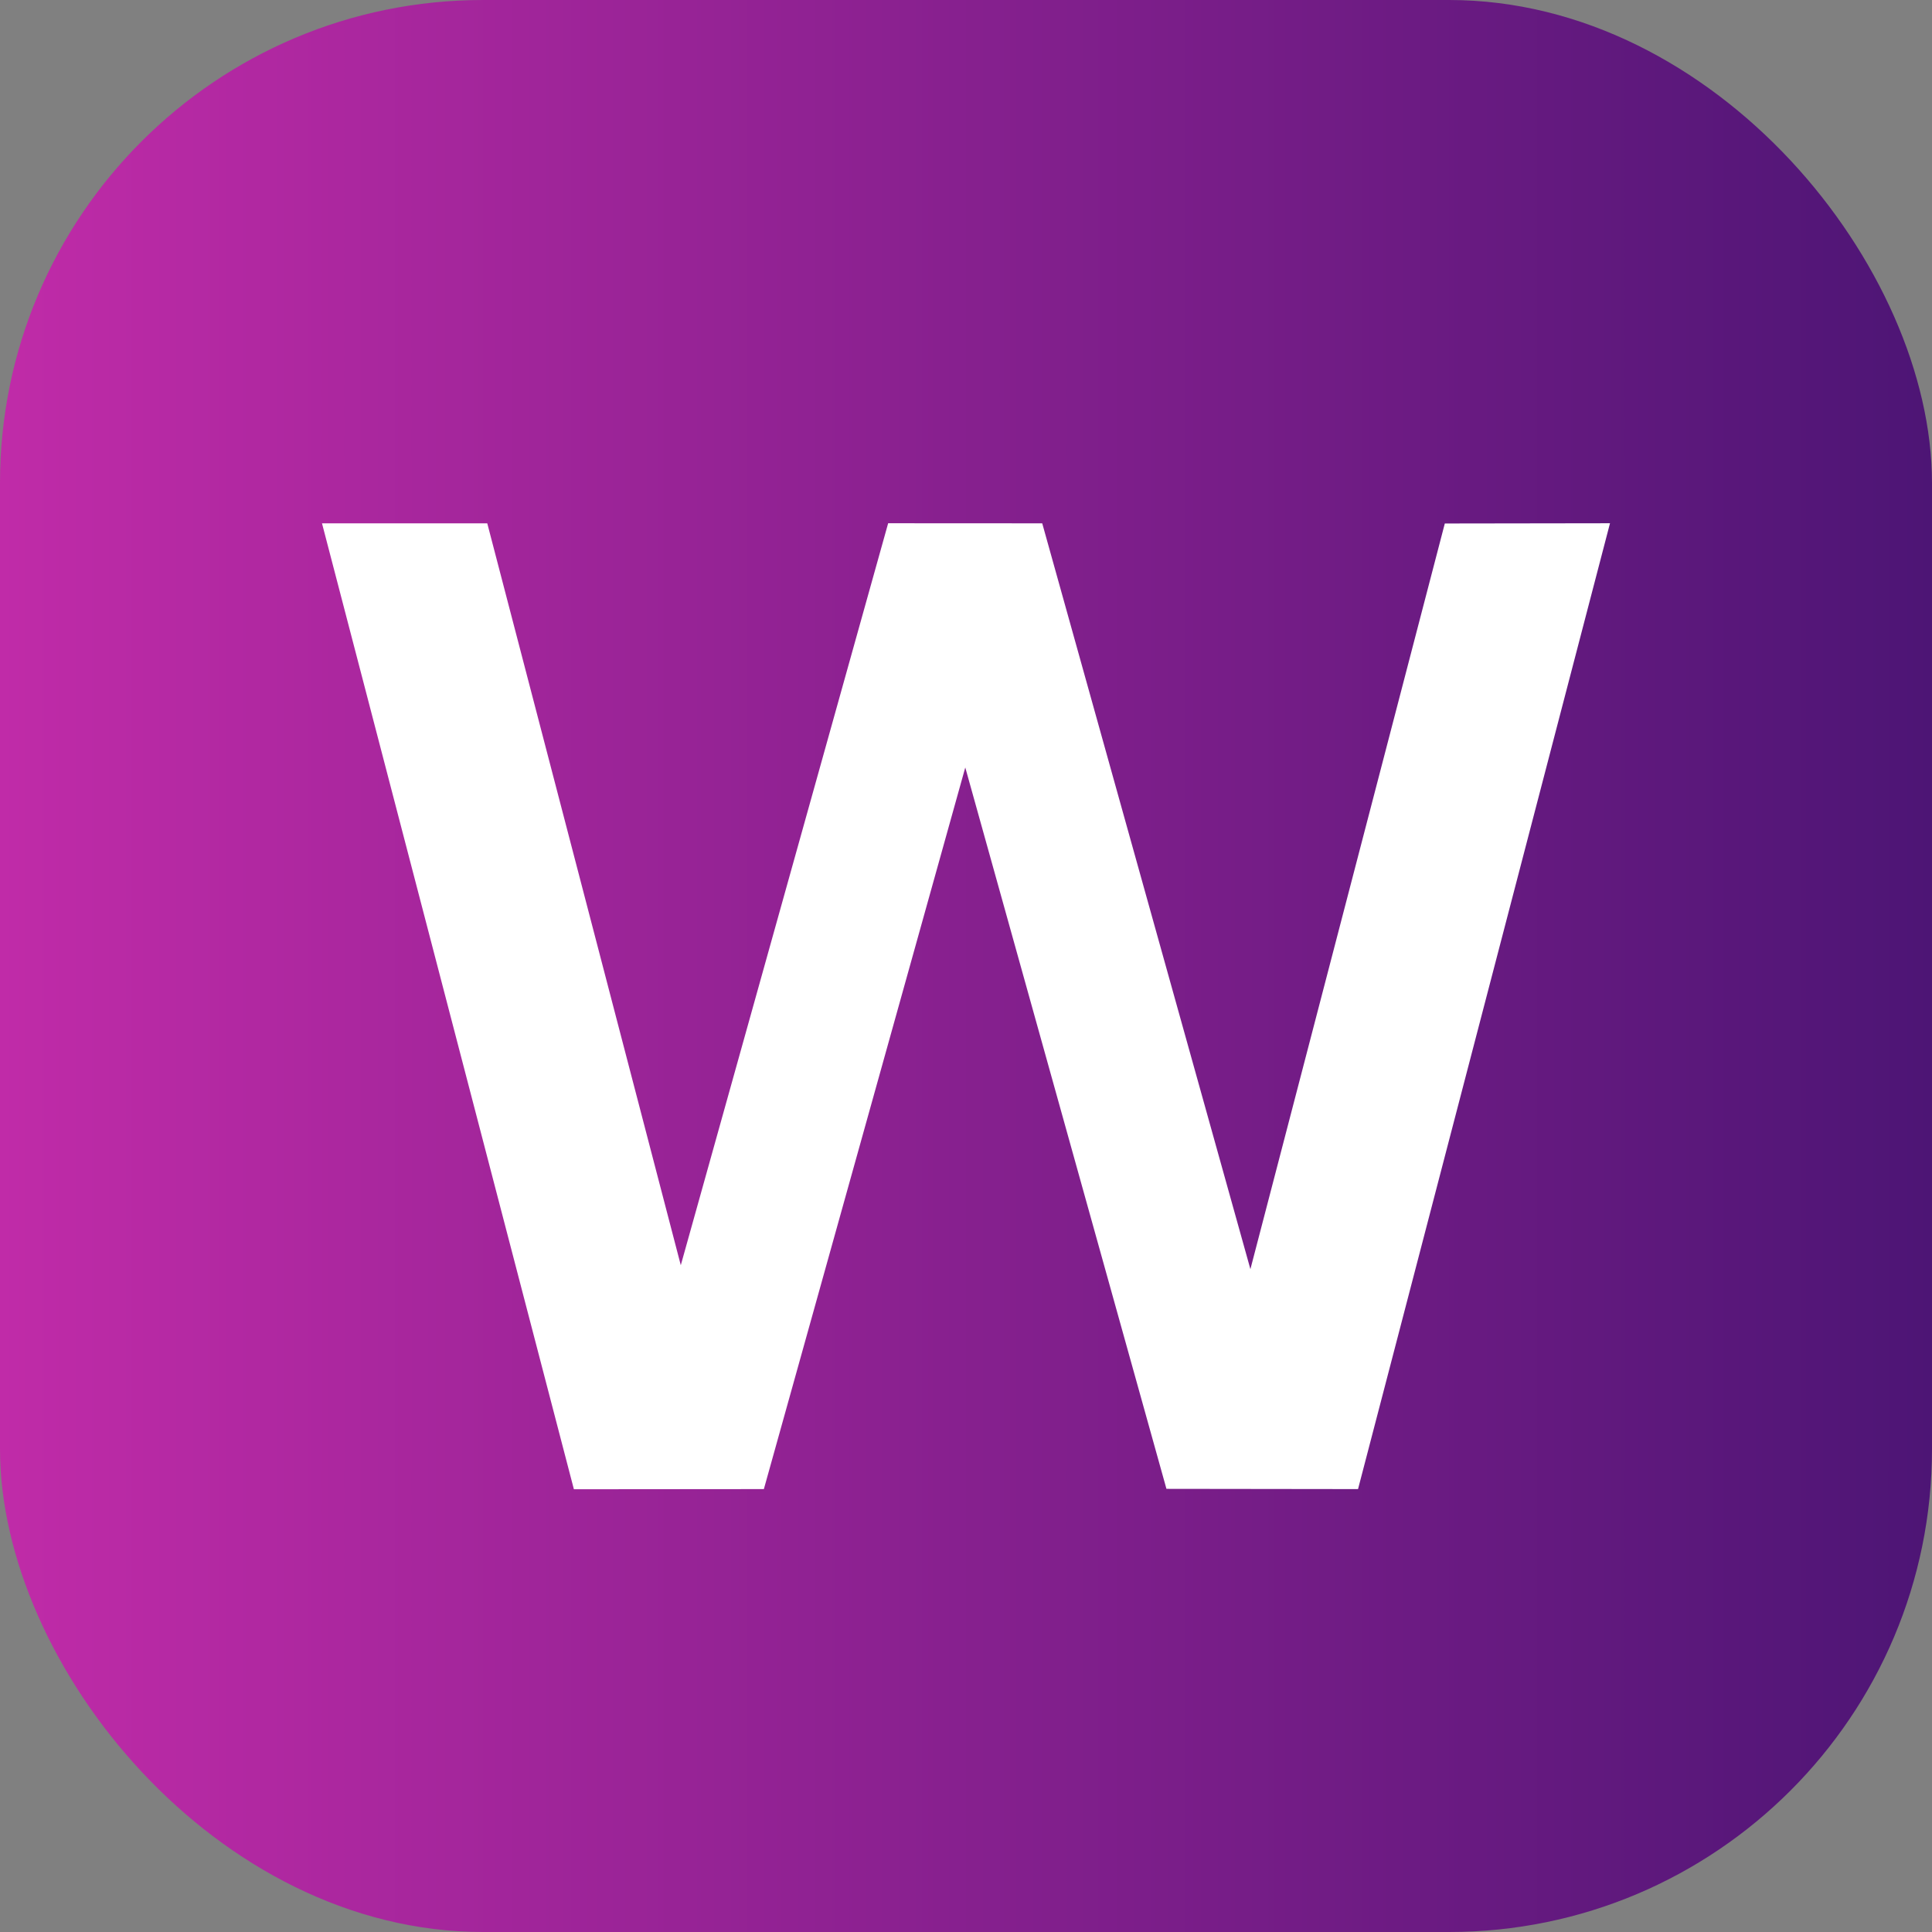 <svg data-v-1cd8d097="" data-v-475fa0da="" xmlns="http://www.w3.org/2000/svg" width="14" height="14" viewBox="0 0 24 24" aria-labelledby="wildberries-logo-icon" style="display: inline-flex; width: 14px; height: 14px; --transition-duration:150;"><rect x="0" y="0" width="24" height="24" fill="#808080" stroke="none"/><g data-v-1cd8d097="" data-base-icon-variant="undefined"><g data-v-1cd8d097=""><rect data-v-1cd8d097="" width="24" height="24" rx="6" fill="url(#paint0_linear_246_21355)"></rect> <path data-v-1cd8d097="" d="M7.129 18.5L4 6.501H6.053L8.457 15.717L11.033 6.5L12.947 6.501L15.533 15.766L17.948 6.503L20 6.5L16.87 18.498L14.49 18.495L11.991 9.534L9.489 18.498L7.129 18.5Z" fill="white"></path> <defs data-v-1cd8d097=""><linearGradient data-v-1cd8d097="" id="paint0_linear_246_21355" x1="0" y1="24" x2="24" y2="24" gradientUnits="userSpaceOnUse"><stop data-v-1cd8d097="" stop-color="#C02BA8"></stop> <stop data-v-1cd8d097="" offset="1" stop-color="#4D1575"></stop></linearGradient></defs></g></g></svg>